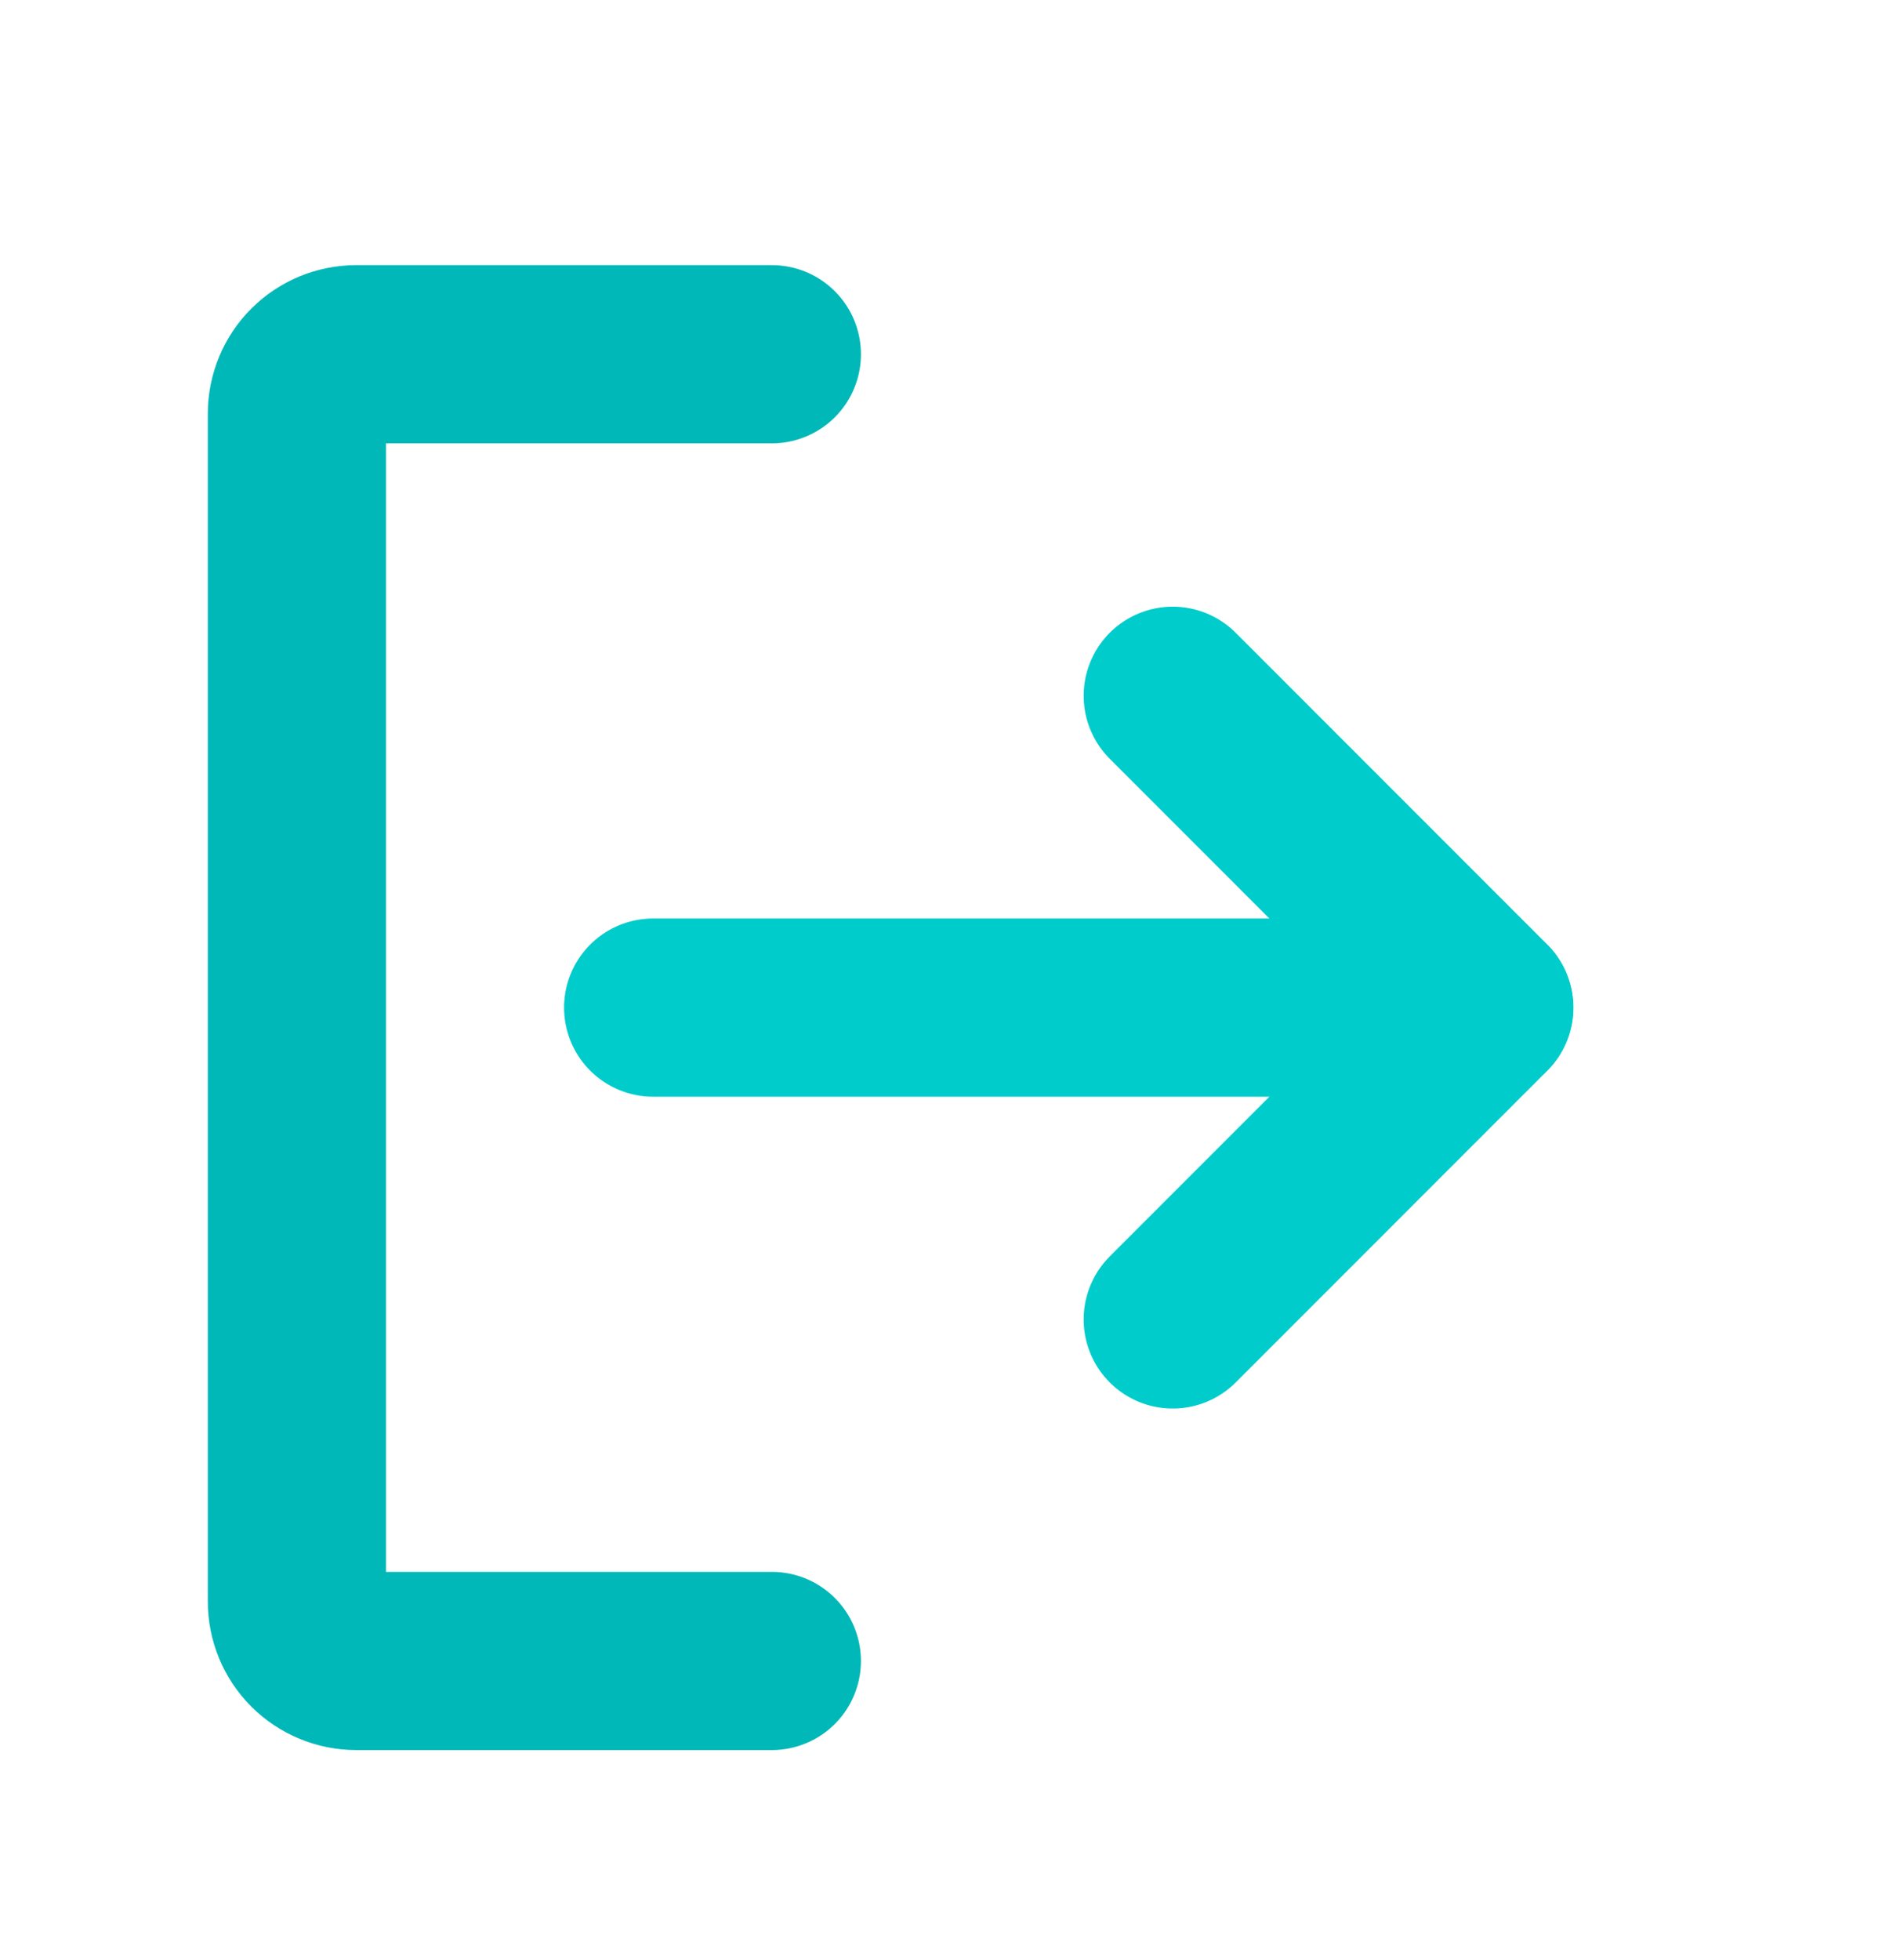 <svg width="32" height="33" viewBox="0 0 32 33" fill="none" xmlns="http://www.w3.org/2000/svg">
<g clip-path="url(#clip0_2611_1251)">
<path d="M19.751 11.714L25 16.964L19.751 22.214" stroke="#00CCCC" stroke-width="3" stroke-linecap="round" stroke-linejoin="round"/>
<path d="M11 16.964H24.996" stroke="#00CCCC" stroke-width="3" stroke-linecap="round" stroke-linejoin="round"/>
<path d="M13 27.964H6C5.735 27.964 5.48 27.858 5.293 27.671C5.105 27.483 5 27.229 5 26.964V6.964C5 6.699 5.105 6.444 5.293 6.257C5.48 6.069 5.735 5.964 6 5.964H13" stroke="#00B8B8" stroke-width="3" stroke-linecap="round" stroke-linejoin="round"/>
</g>
<defs>
<clipPath id="clip0_2611_1251">
<rect width="32" height="32" fill="white" transform="translate(0 0.964)"/>
</clipPath>
</defs>
</svg>
